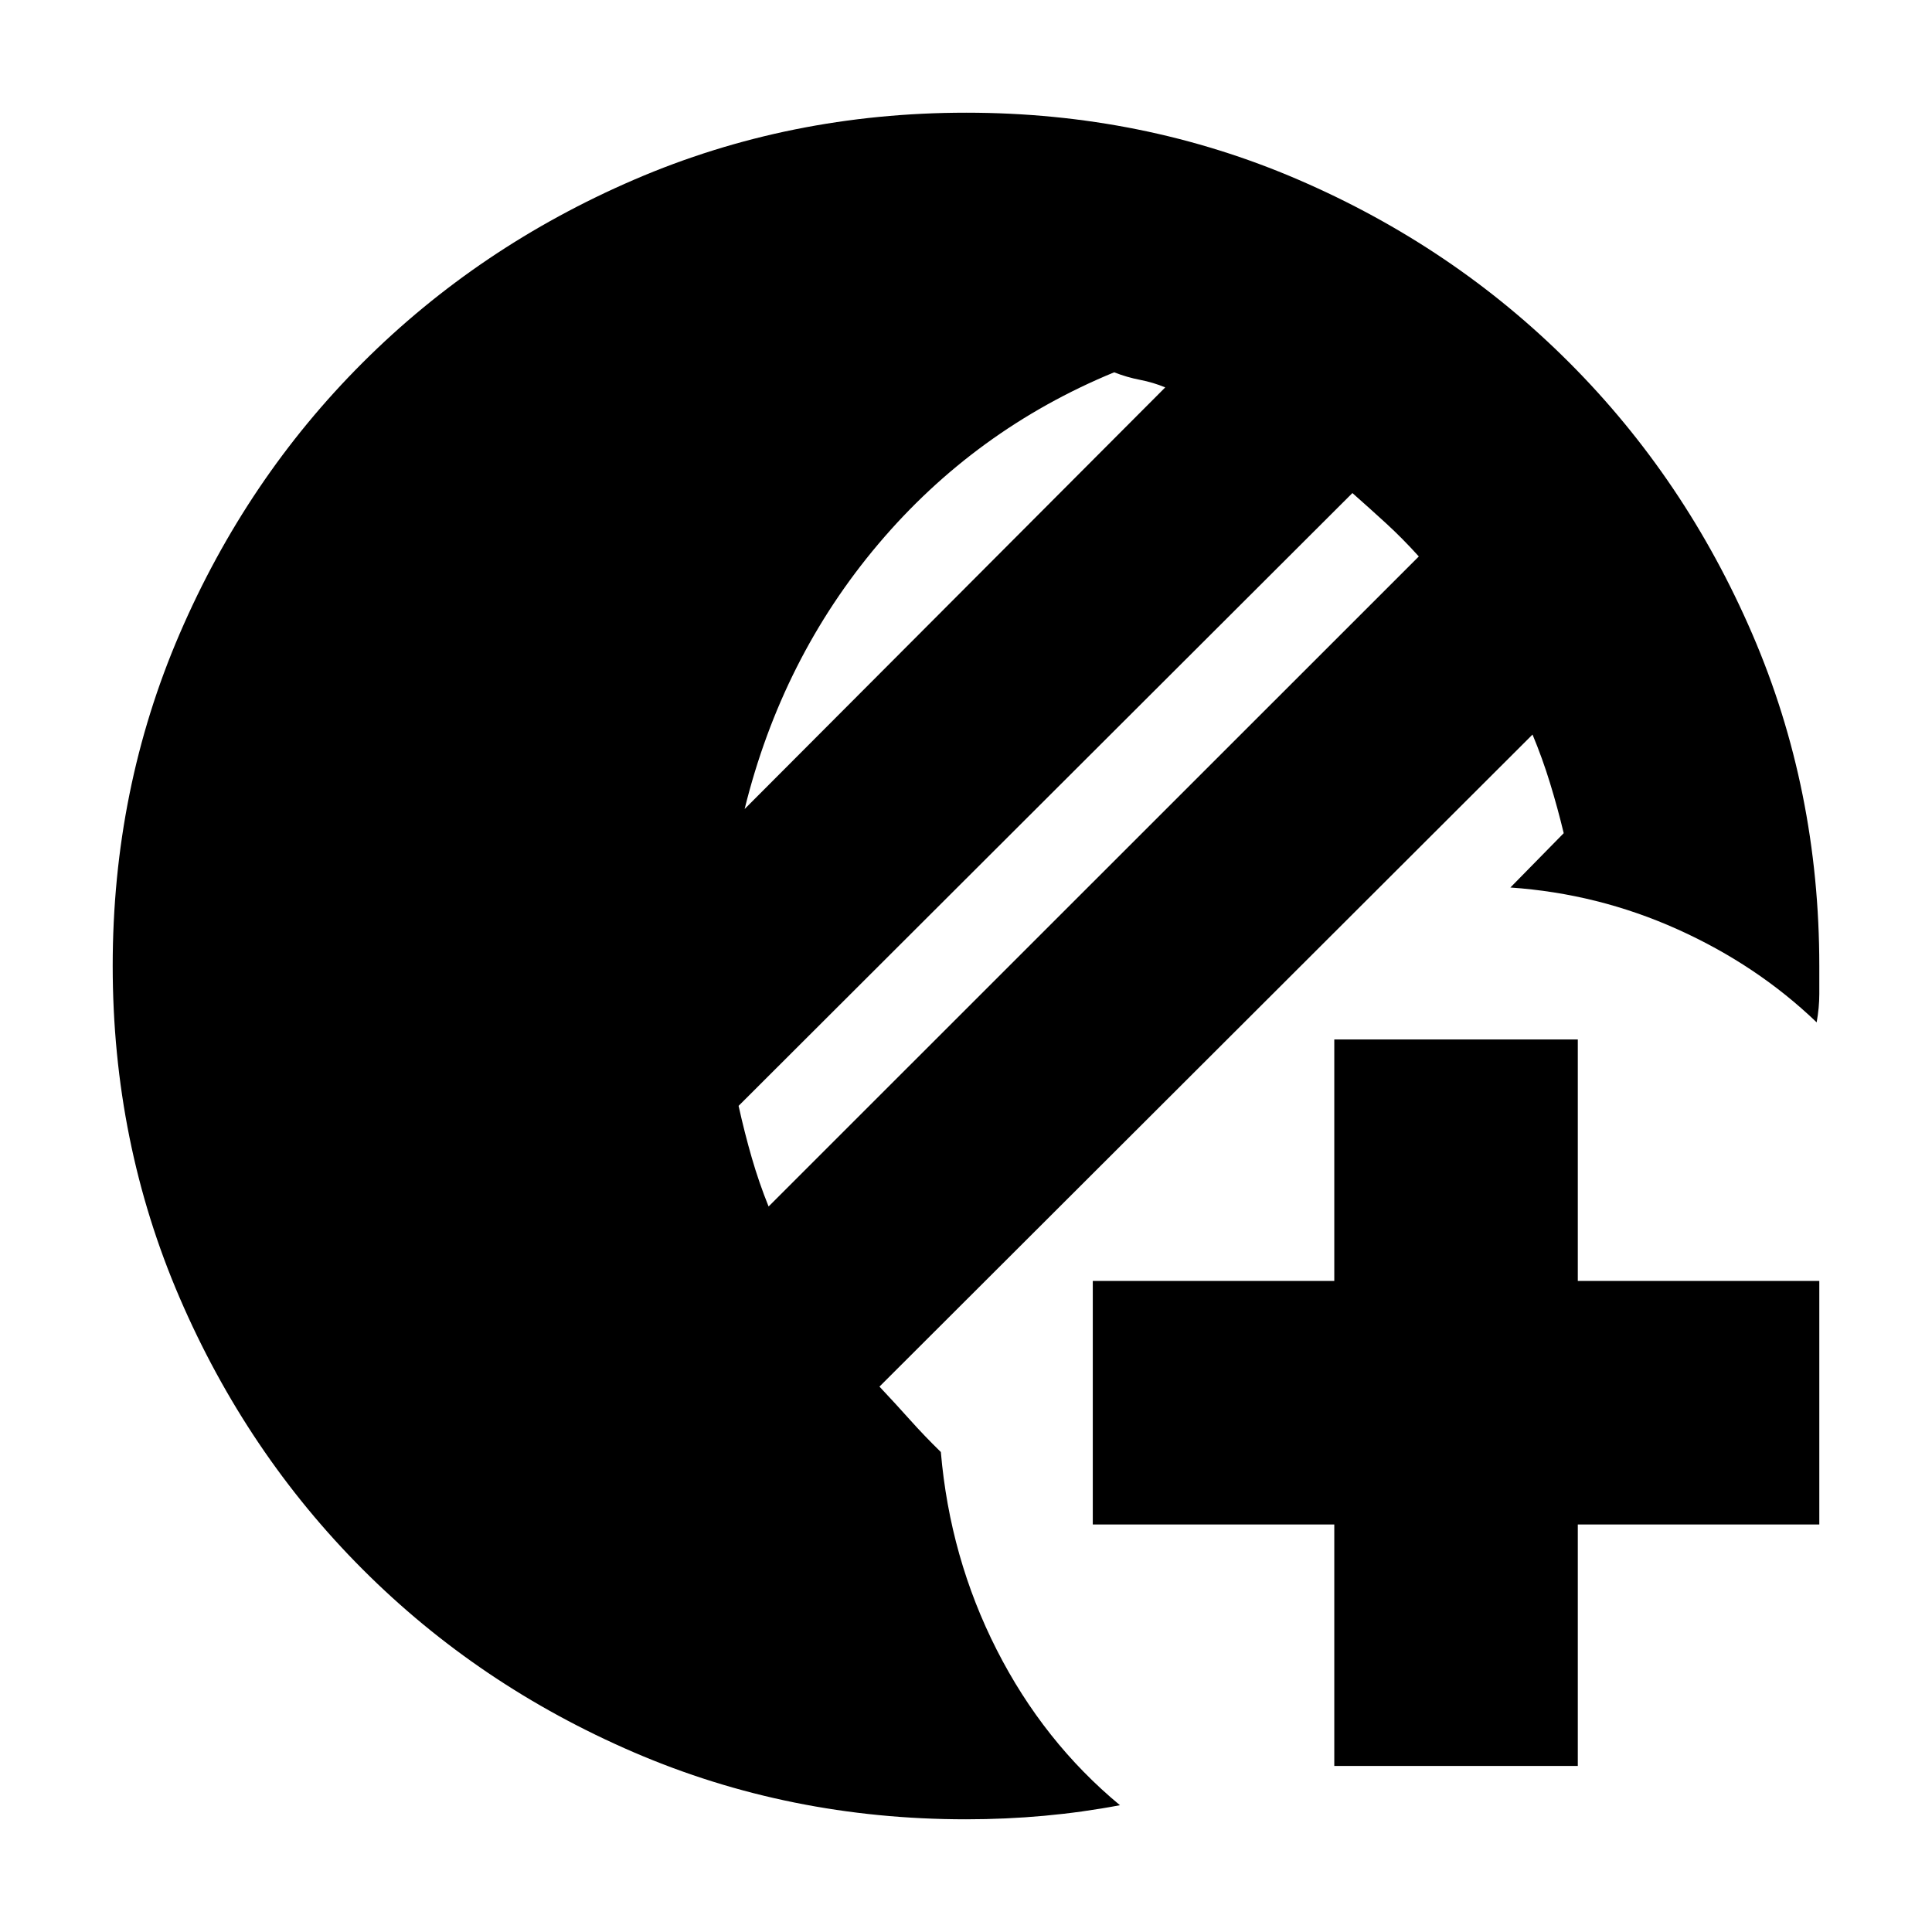 <svg xmlns="http://www.w3.org/2000/svg" height="24" viewBox="0 -960 960 960" width="24"><path d="M663-82.5v-120H543v-121h120v-120h121v120h120v121H784v120H663ZM480-56q-87.793 0-165.009-33.263-77.215-33.263-134.853-91Q122.5-238 89.25-315.171 56-392.341 56-480.083q0-87.824 33.263-164.982 33.263-77.159 91-134.797Q238-837.5 315.171-870.75 392.341-904 480.083-904q87.824 0 164.982 33.263 77.159 33.263 134.797 91Q837.5-722 870.75-644.856 904-567.712 904-480v13.914q0 6.718-1.312 14.086Q873-480.5 833.5-498.25t-83-20.75l26.5-27q-3-12.5-6.806-24.9-3.805-12.4-8.694-24.1L437-271q8 8.5 15.155 16.5 7.156 8 15.345 16 4.5 52.5 27.75 98.25T556.5-63q-18.466 3.5-37.591 5.25T480-56Zm-98.093-304.5L705-683.5q-8-8.886-16.25-16.443Q680.5-707.5 672-715L367-410.5q3 13.5 6.556 25.8 3.555 12.3 8.351 24.2ZM370-558l209-209.5q-6-2.5-12.5-3.75T553.617-775Q484.5-746.5 436.5-689.75T370-558Z"/></svg>